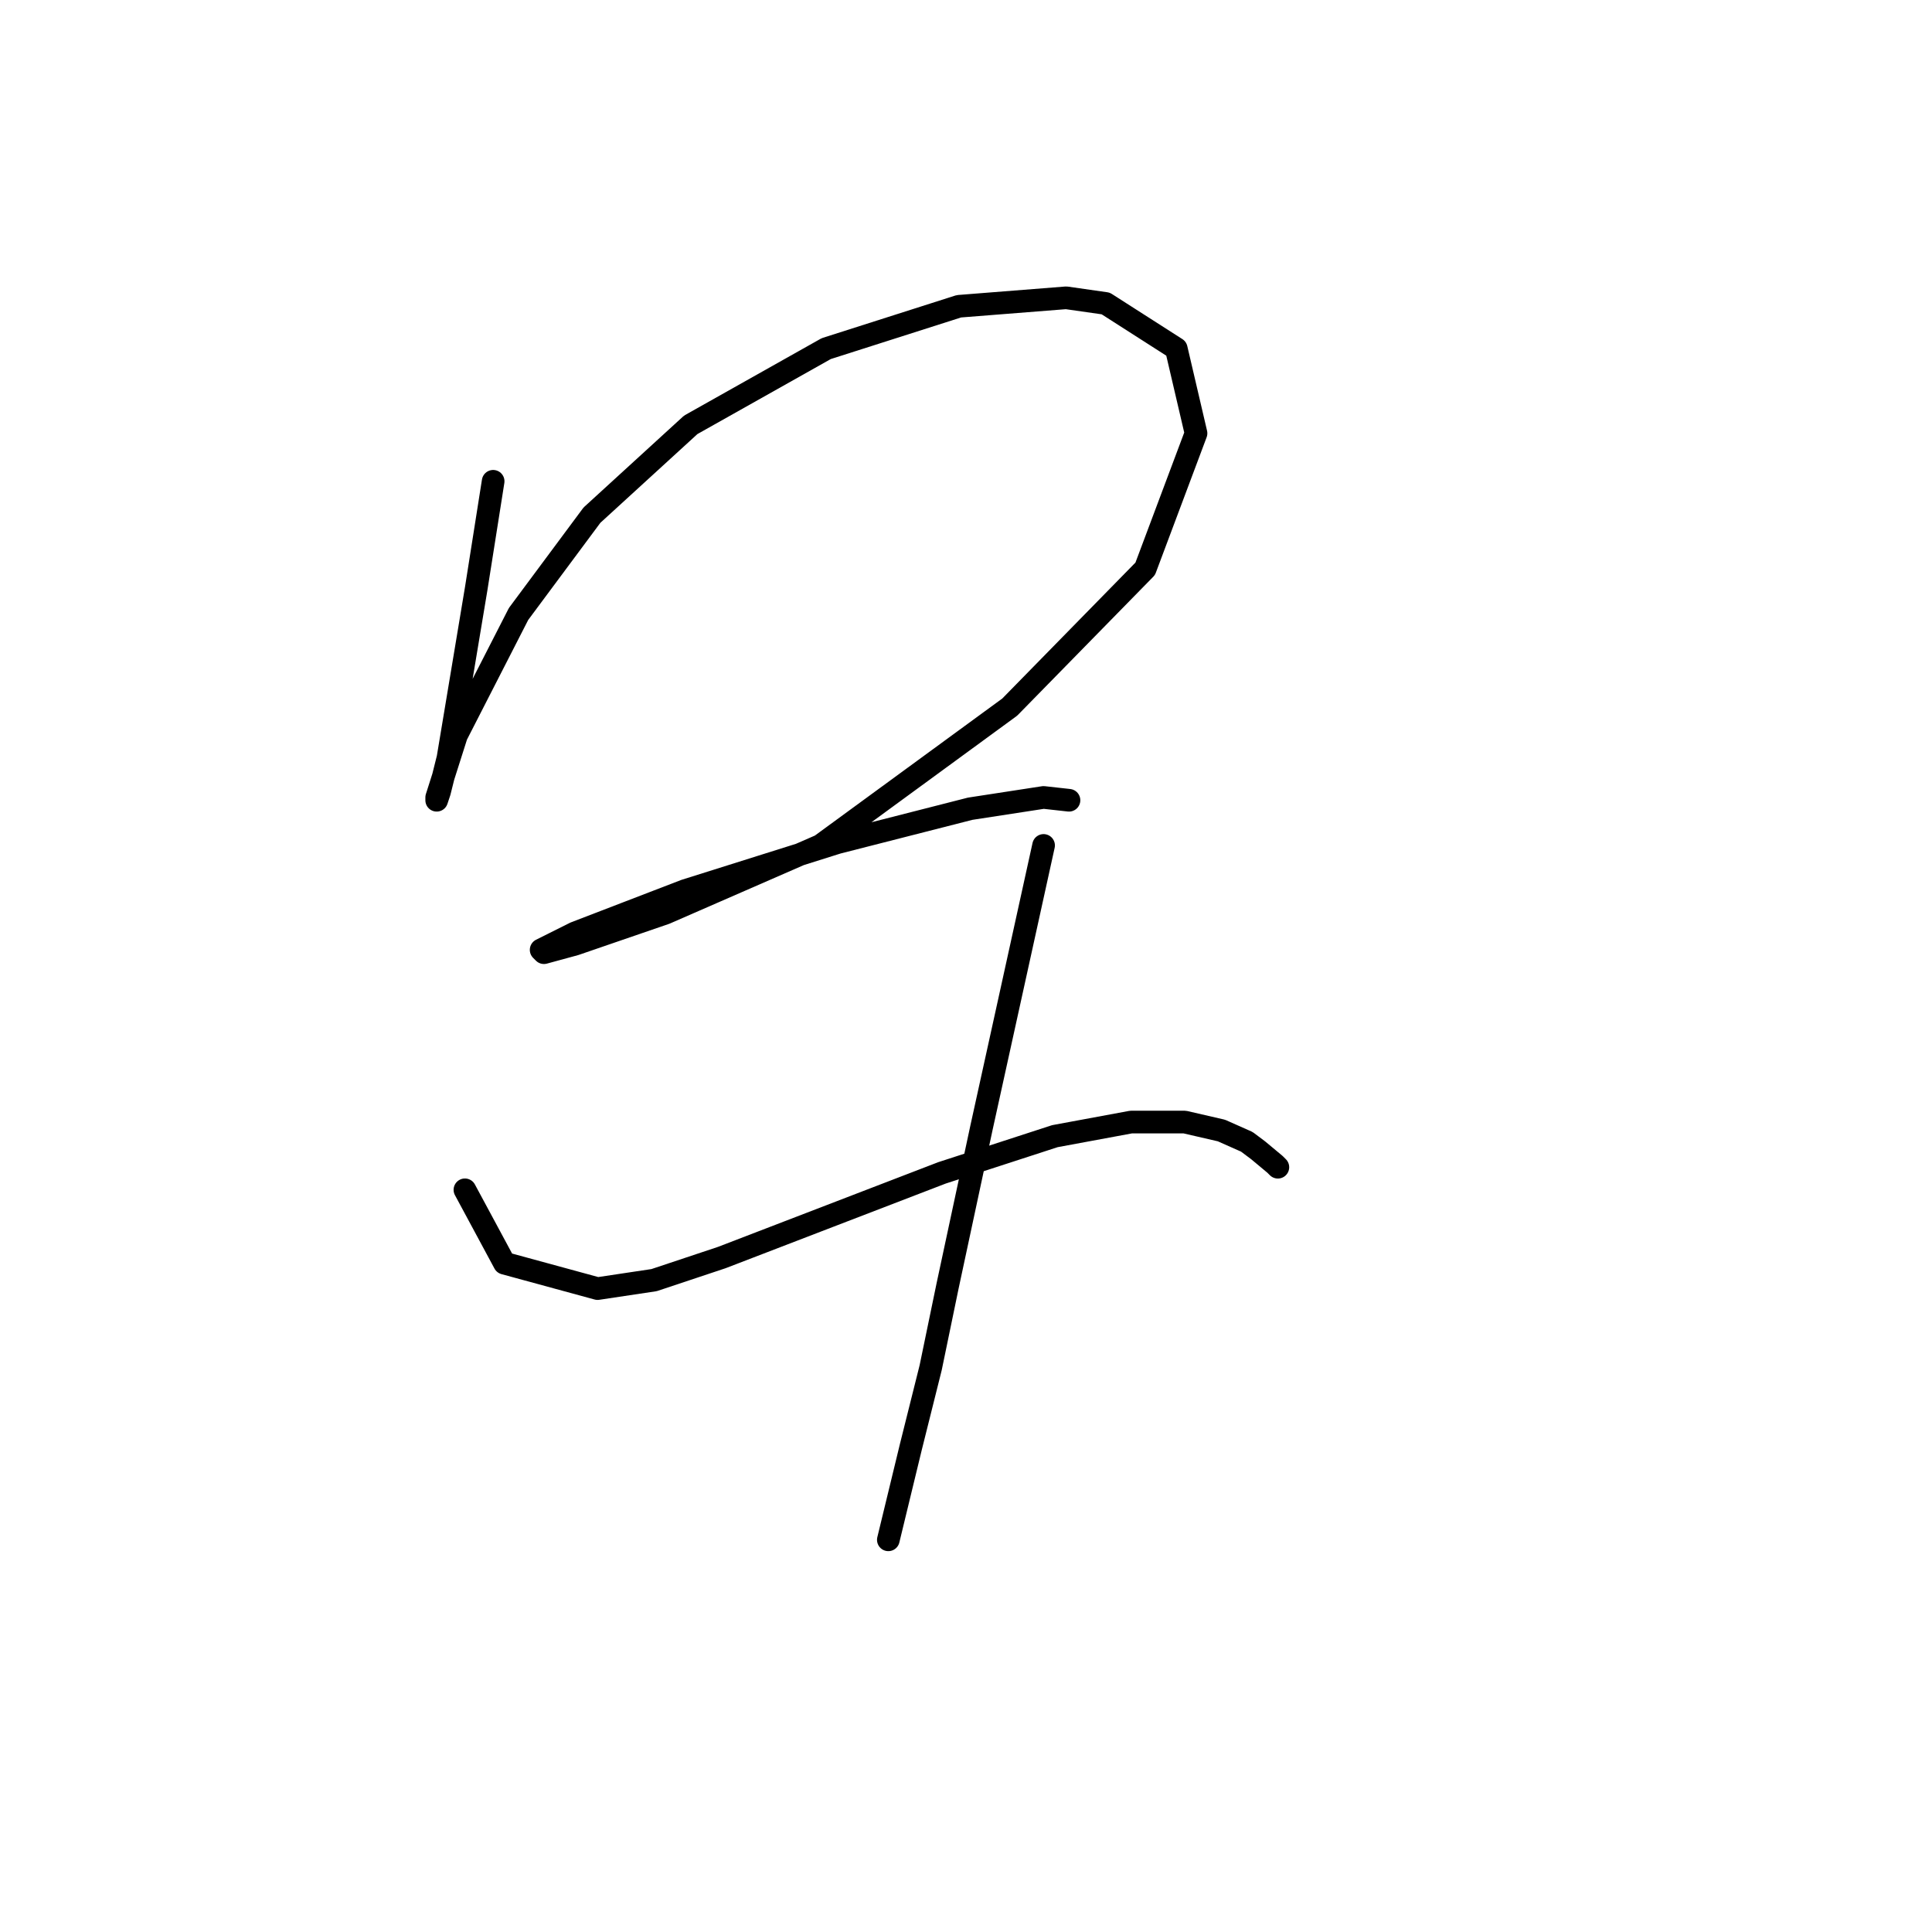 <?xml version="1.0" standalone="no"?>
    <svg width="256" height="256" xmlns="http://www.w3.org/2000/svg" version="1.1">
    <polyline stroke="black" stroke-width="3" stroke-linecap="round" fill="transparent" stroke-linejoin="round" points="65.345 63.773 64.223 70.88 63.101 77.986 61.979 84.719 60.108 95.94 59.36 100.428 58.238 104.917 57.864 106.039 57.864 105.665 60.482 97.436 68.711 81.353 78.436 68.262 91.527 56.293 109.48 46.194 127.06 40.583 141.273 39.461 146.51 40.209 155.86 46.194 158.479 57.415 151.746 75.368 133.792 93.696 108.732 112.023 88.161 121 76.192 125.114 72.077 126.236 71.703 125.862 76.192 123.618 90.779 118.008 110.977 111.649 128.556 107.161 138.281 105.665 141.647 106.039 141.647 106.039 " />
        <polyline stroke="black" stroke-width="3" stroke-linecap="round" fill="transparent" stroke-linejoin="round" points="61.604 157.655 64.223 162.517 66.841 167.38 79.184 170.746 86.665 169.624 95.641 166.632 124.816 155.411 139.777 150.548 149.876 148.678 156.982 148.678 161.845 149.8 165.211 151.296 166.707 152.418 168.951 154.289 169.325 154.663 169.325 154.663 " />
        <polyline stroke="black" stroke-width="3" stroke-linecap="round" fill="transparent" stroke-linejoin="round" points="138.281 112.023 134.167 130.725 130.052 149.426 125.564 170.372 123.32 181.219 120.701 191.692 117.709 204.035 117.709 204.035 " />
        </svg>